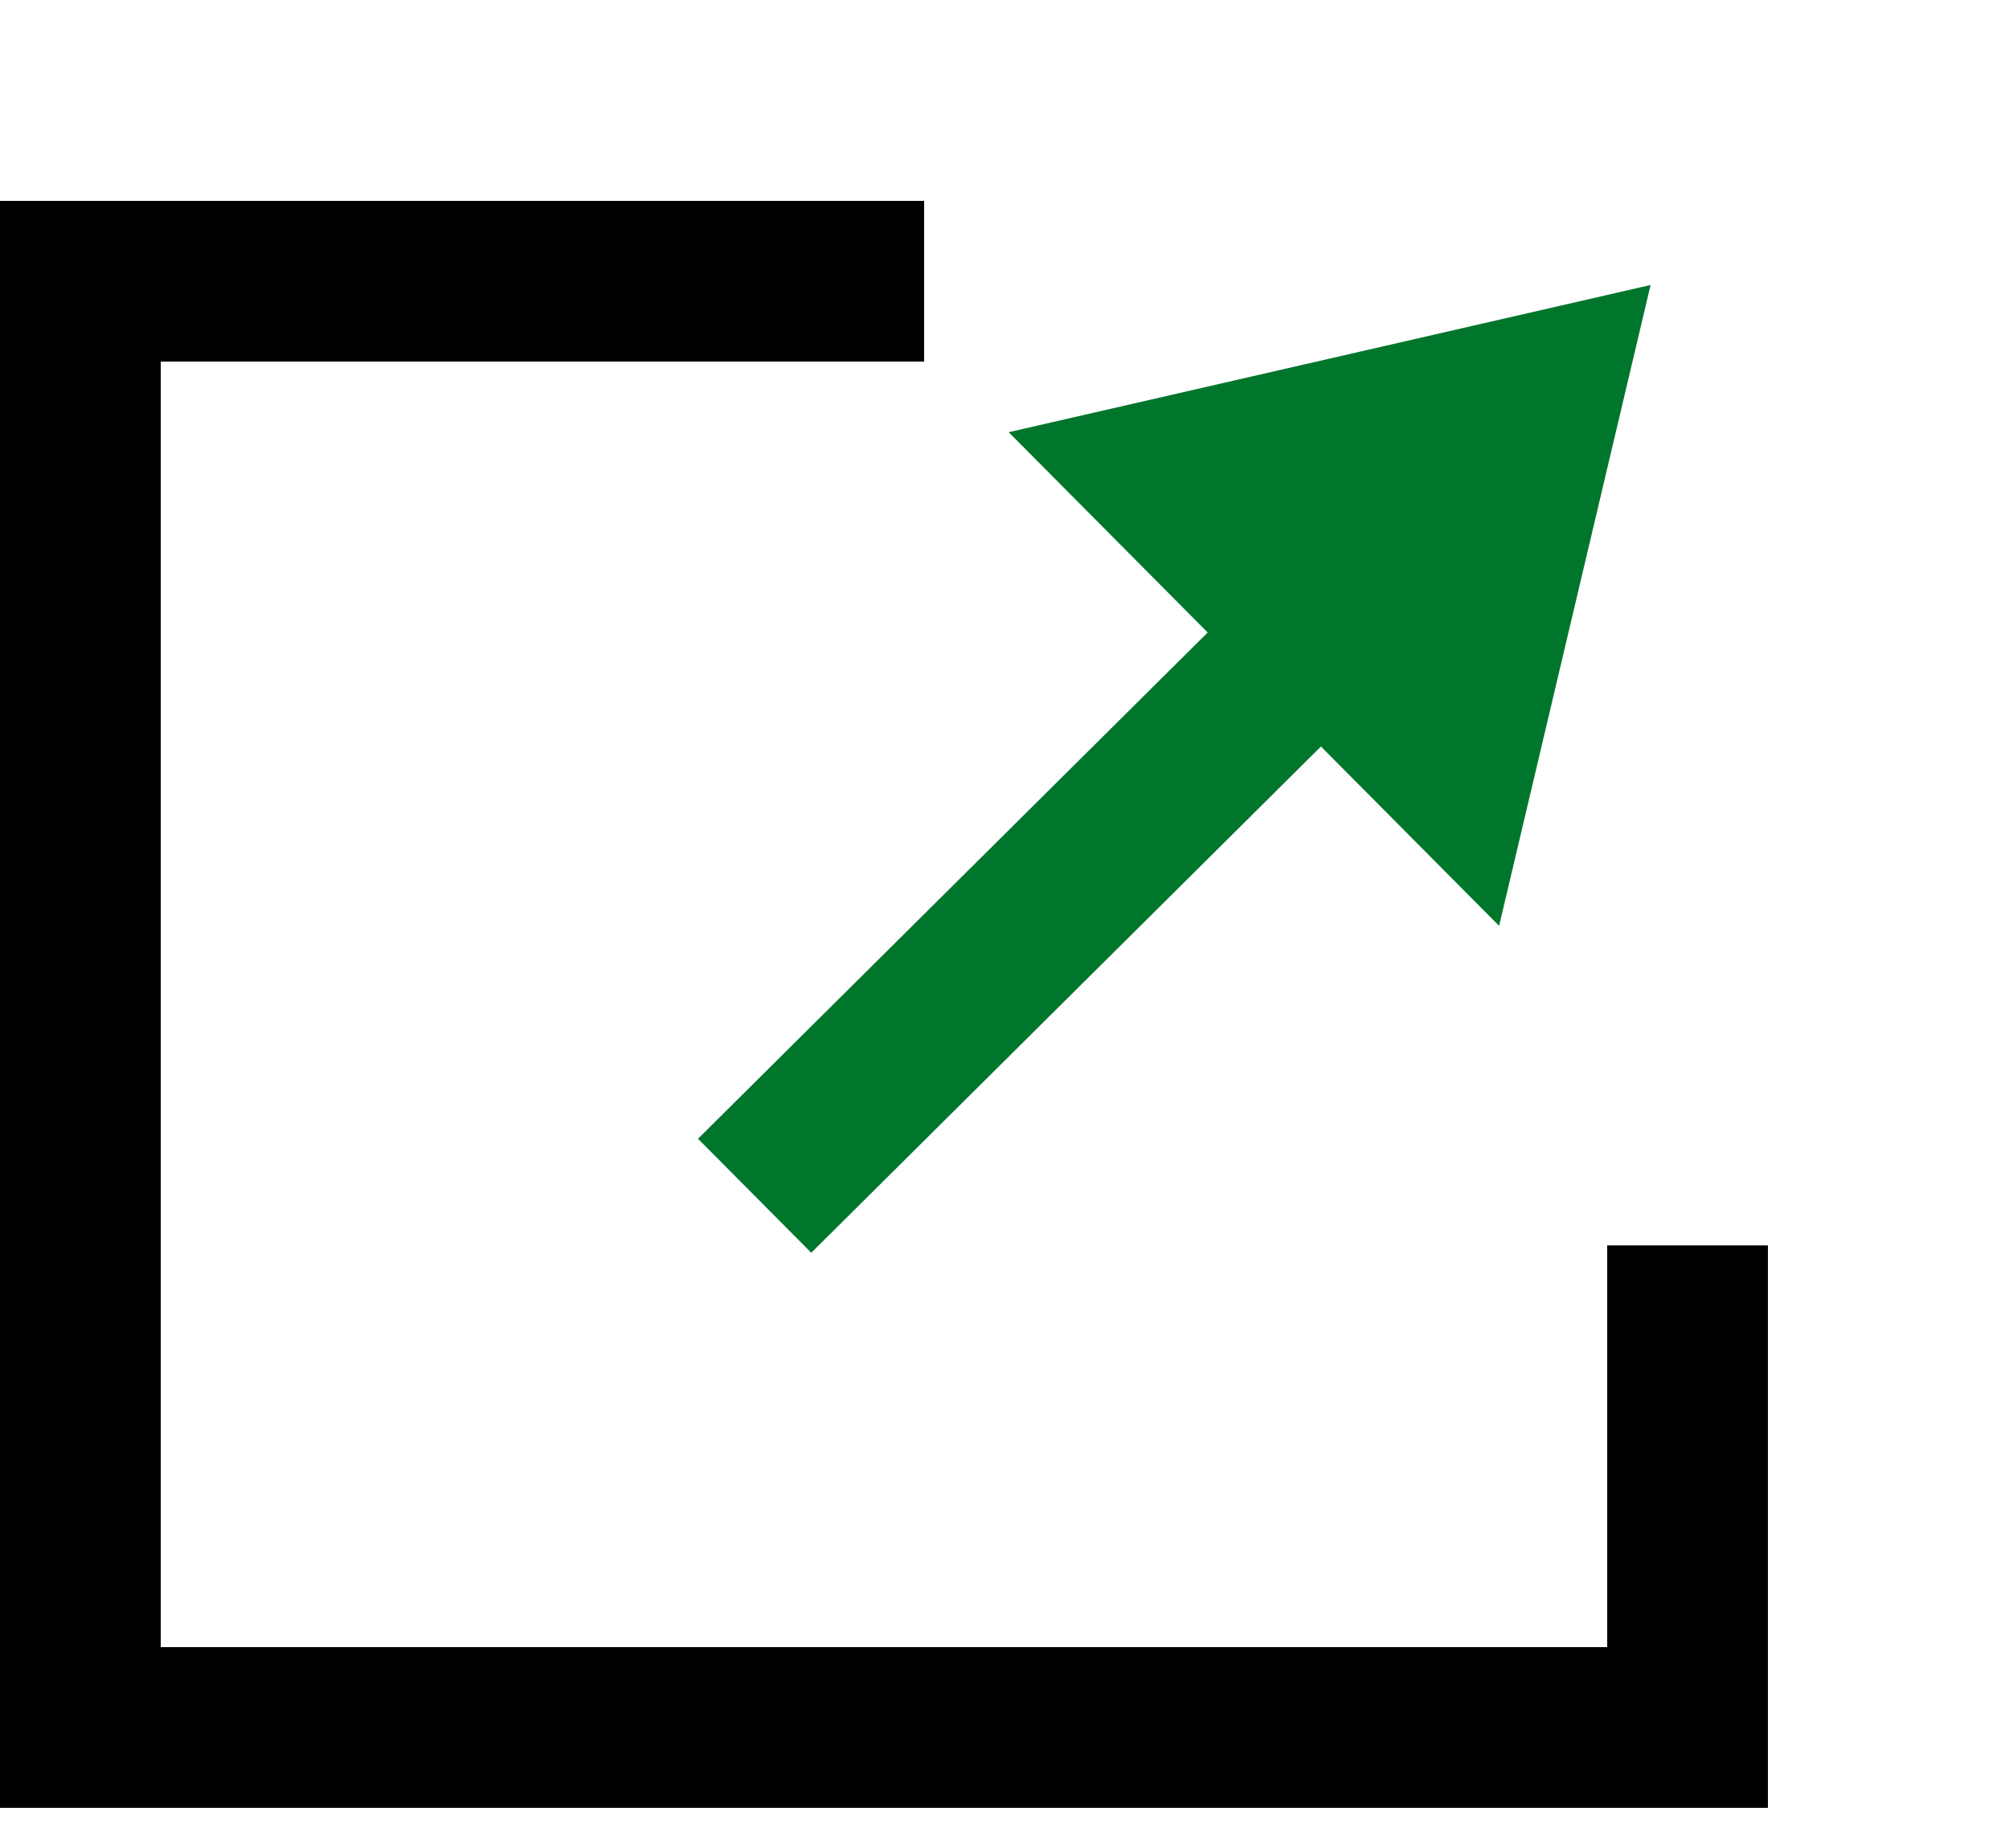 <svg width="25" height="23" viewBox="0 0 25 23" fill="none" xmlns="http://www.w3.org/2000/svg">
<path d="M21 15.5V21.5H1V15V3.5H11.5" stroke="black" stroke-width="2"/>
<path d="M20.54 3.547L18.655 11.523L12.552 5.379L20.54 3.547Z" fill="#00762C"/>
<rect x="15.124" y="7.777" width="2" height="9.075" transform="rotate(45.188 15.124 7.777)" fill="#00762C"/>
</svg>
